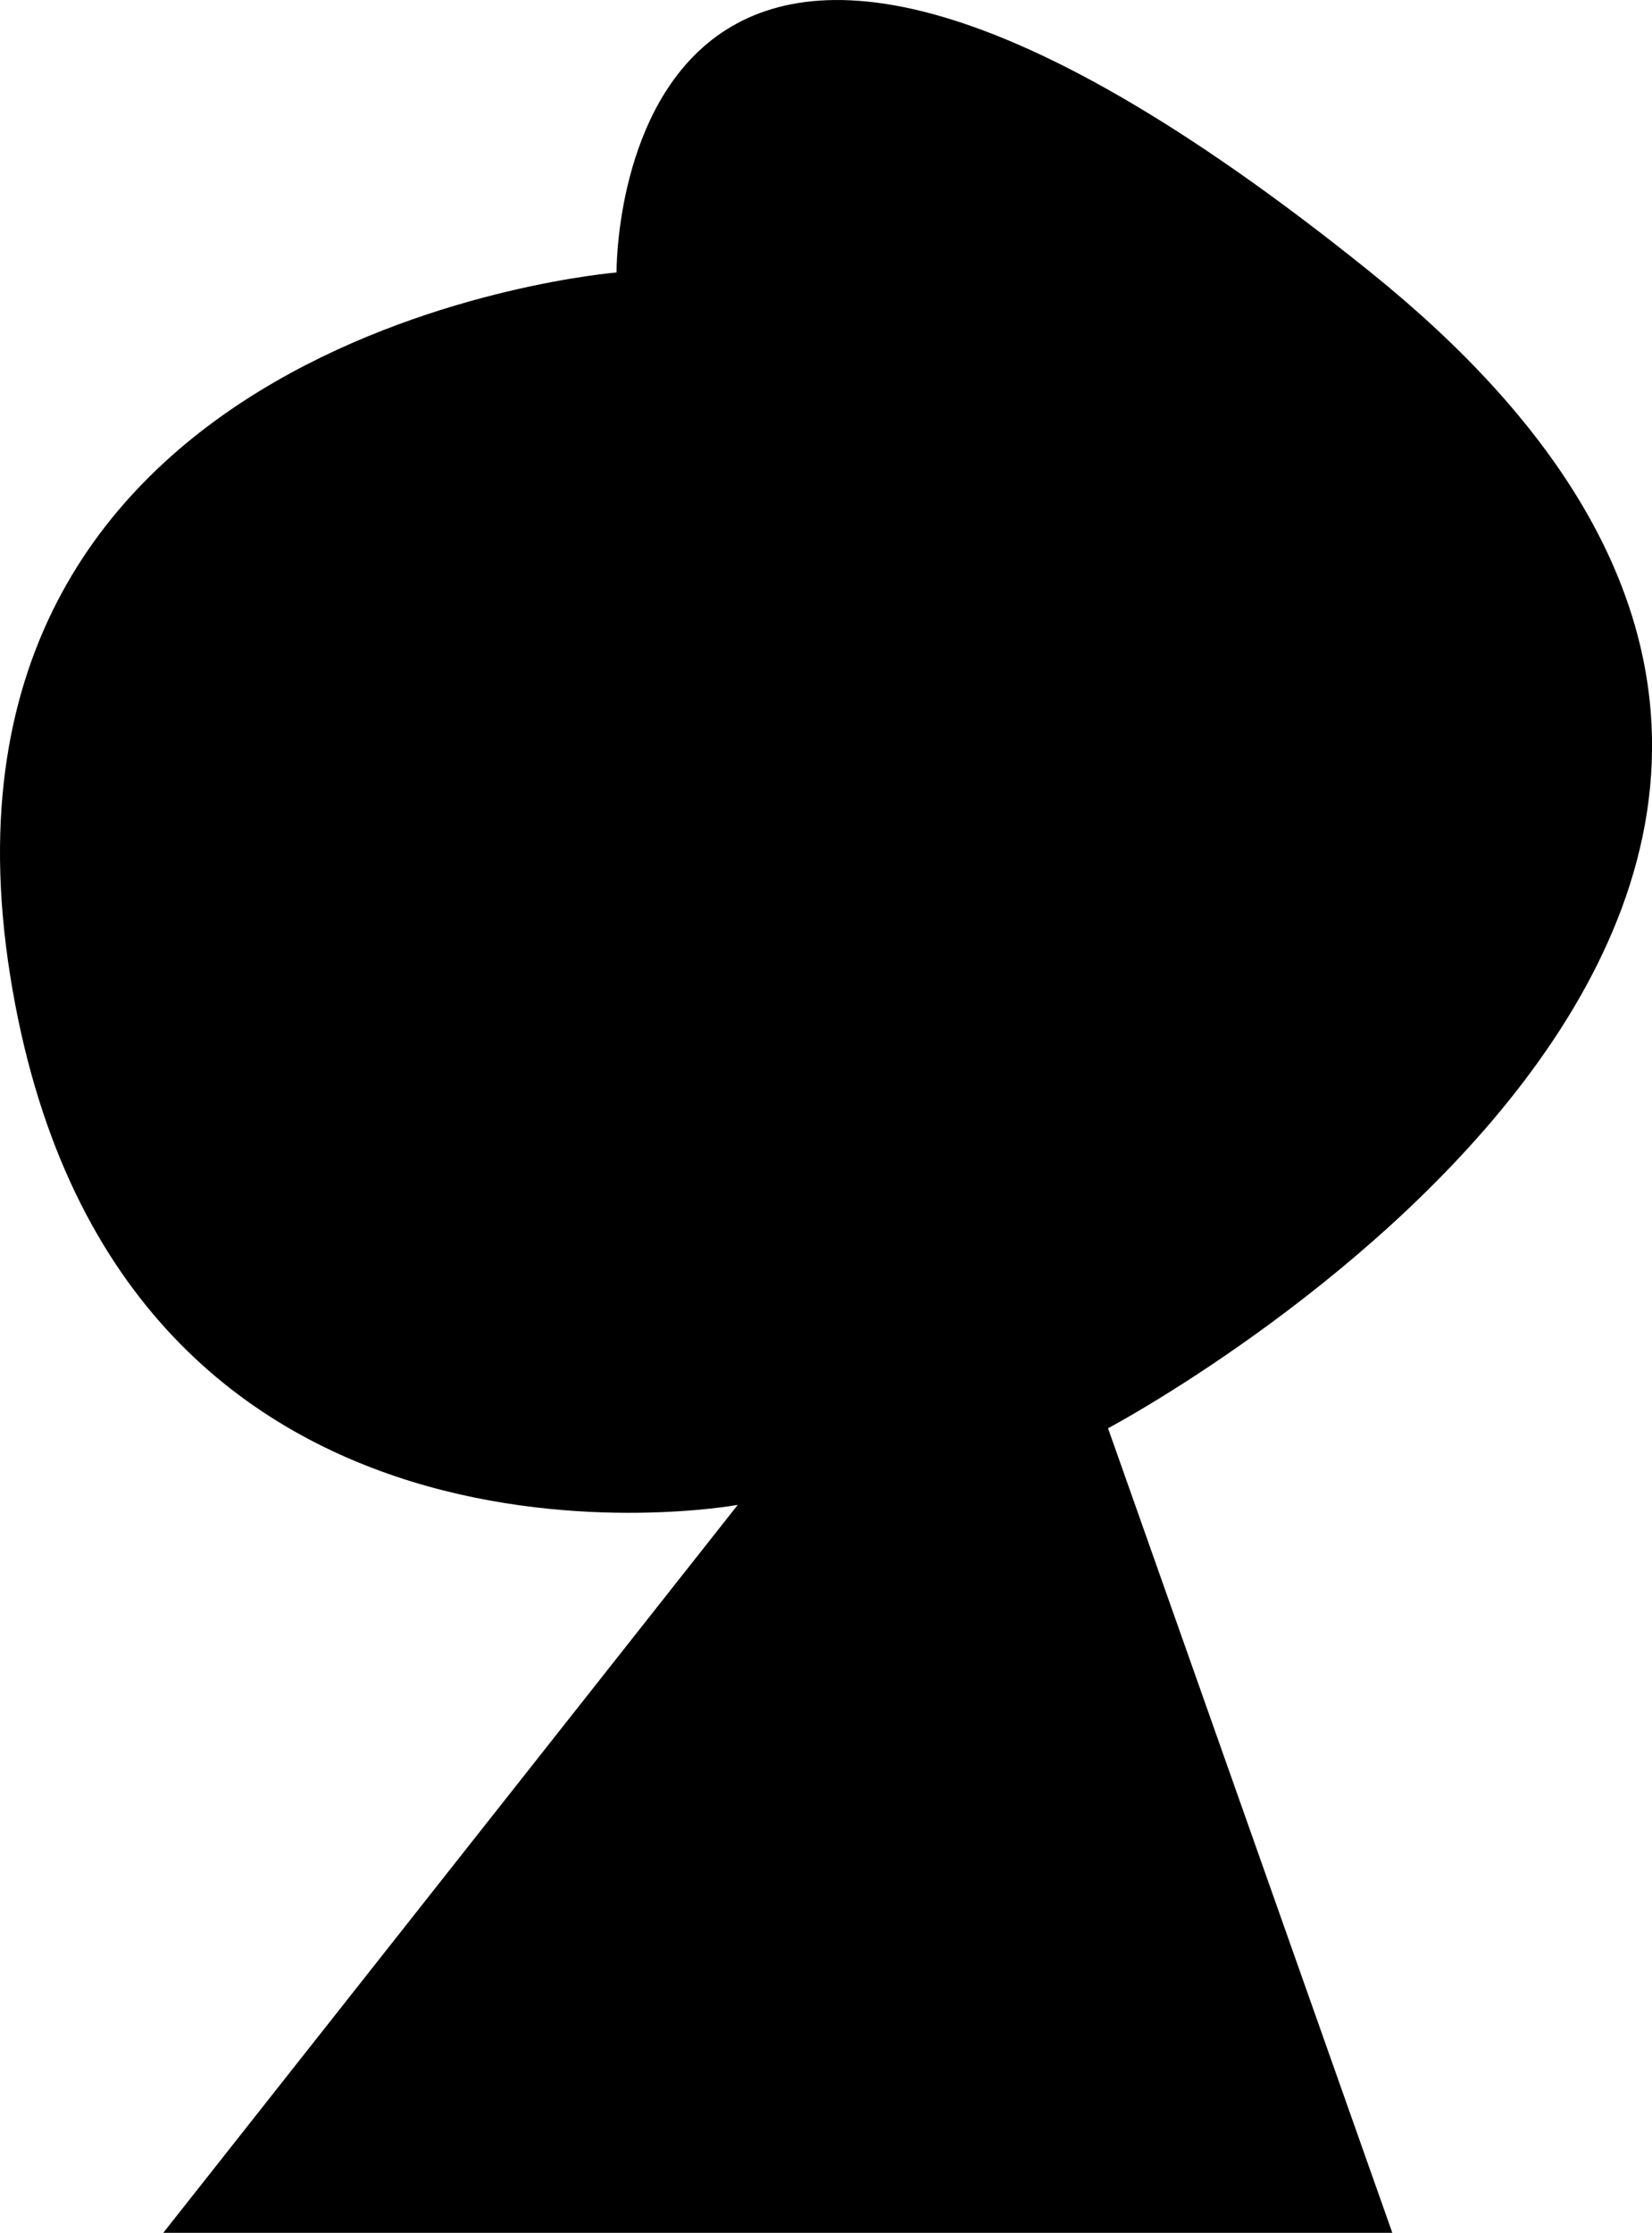 <?xml version="1.0" encoding="UTF-8"?>
<svg id="Layer_1" data-name="Layer 1" xmlns="http://www.w3.org/2000/svg" width="331.58" height="448" viewBox="0 0 331.58 448">
  <path d="M123.74,54.67S-18.48,66.2,2.02,195.6c20.5,129.4,146.06,106.34,146.06,106.34L32.77,448h246.69l-57.06-161.43s205.43-108.9,52.75-231.9c-152.68-123-151.4,0-151.4,0Z"/>
</svg>